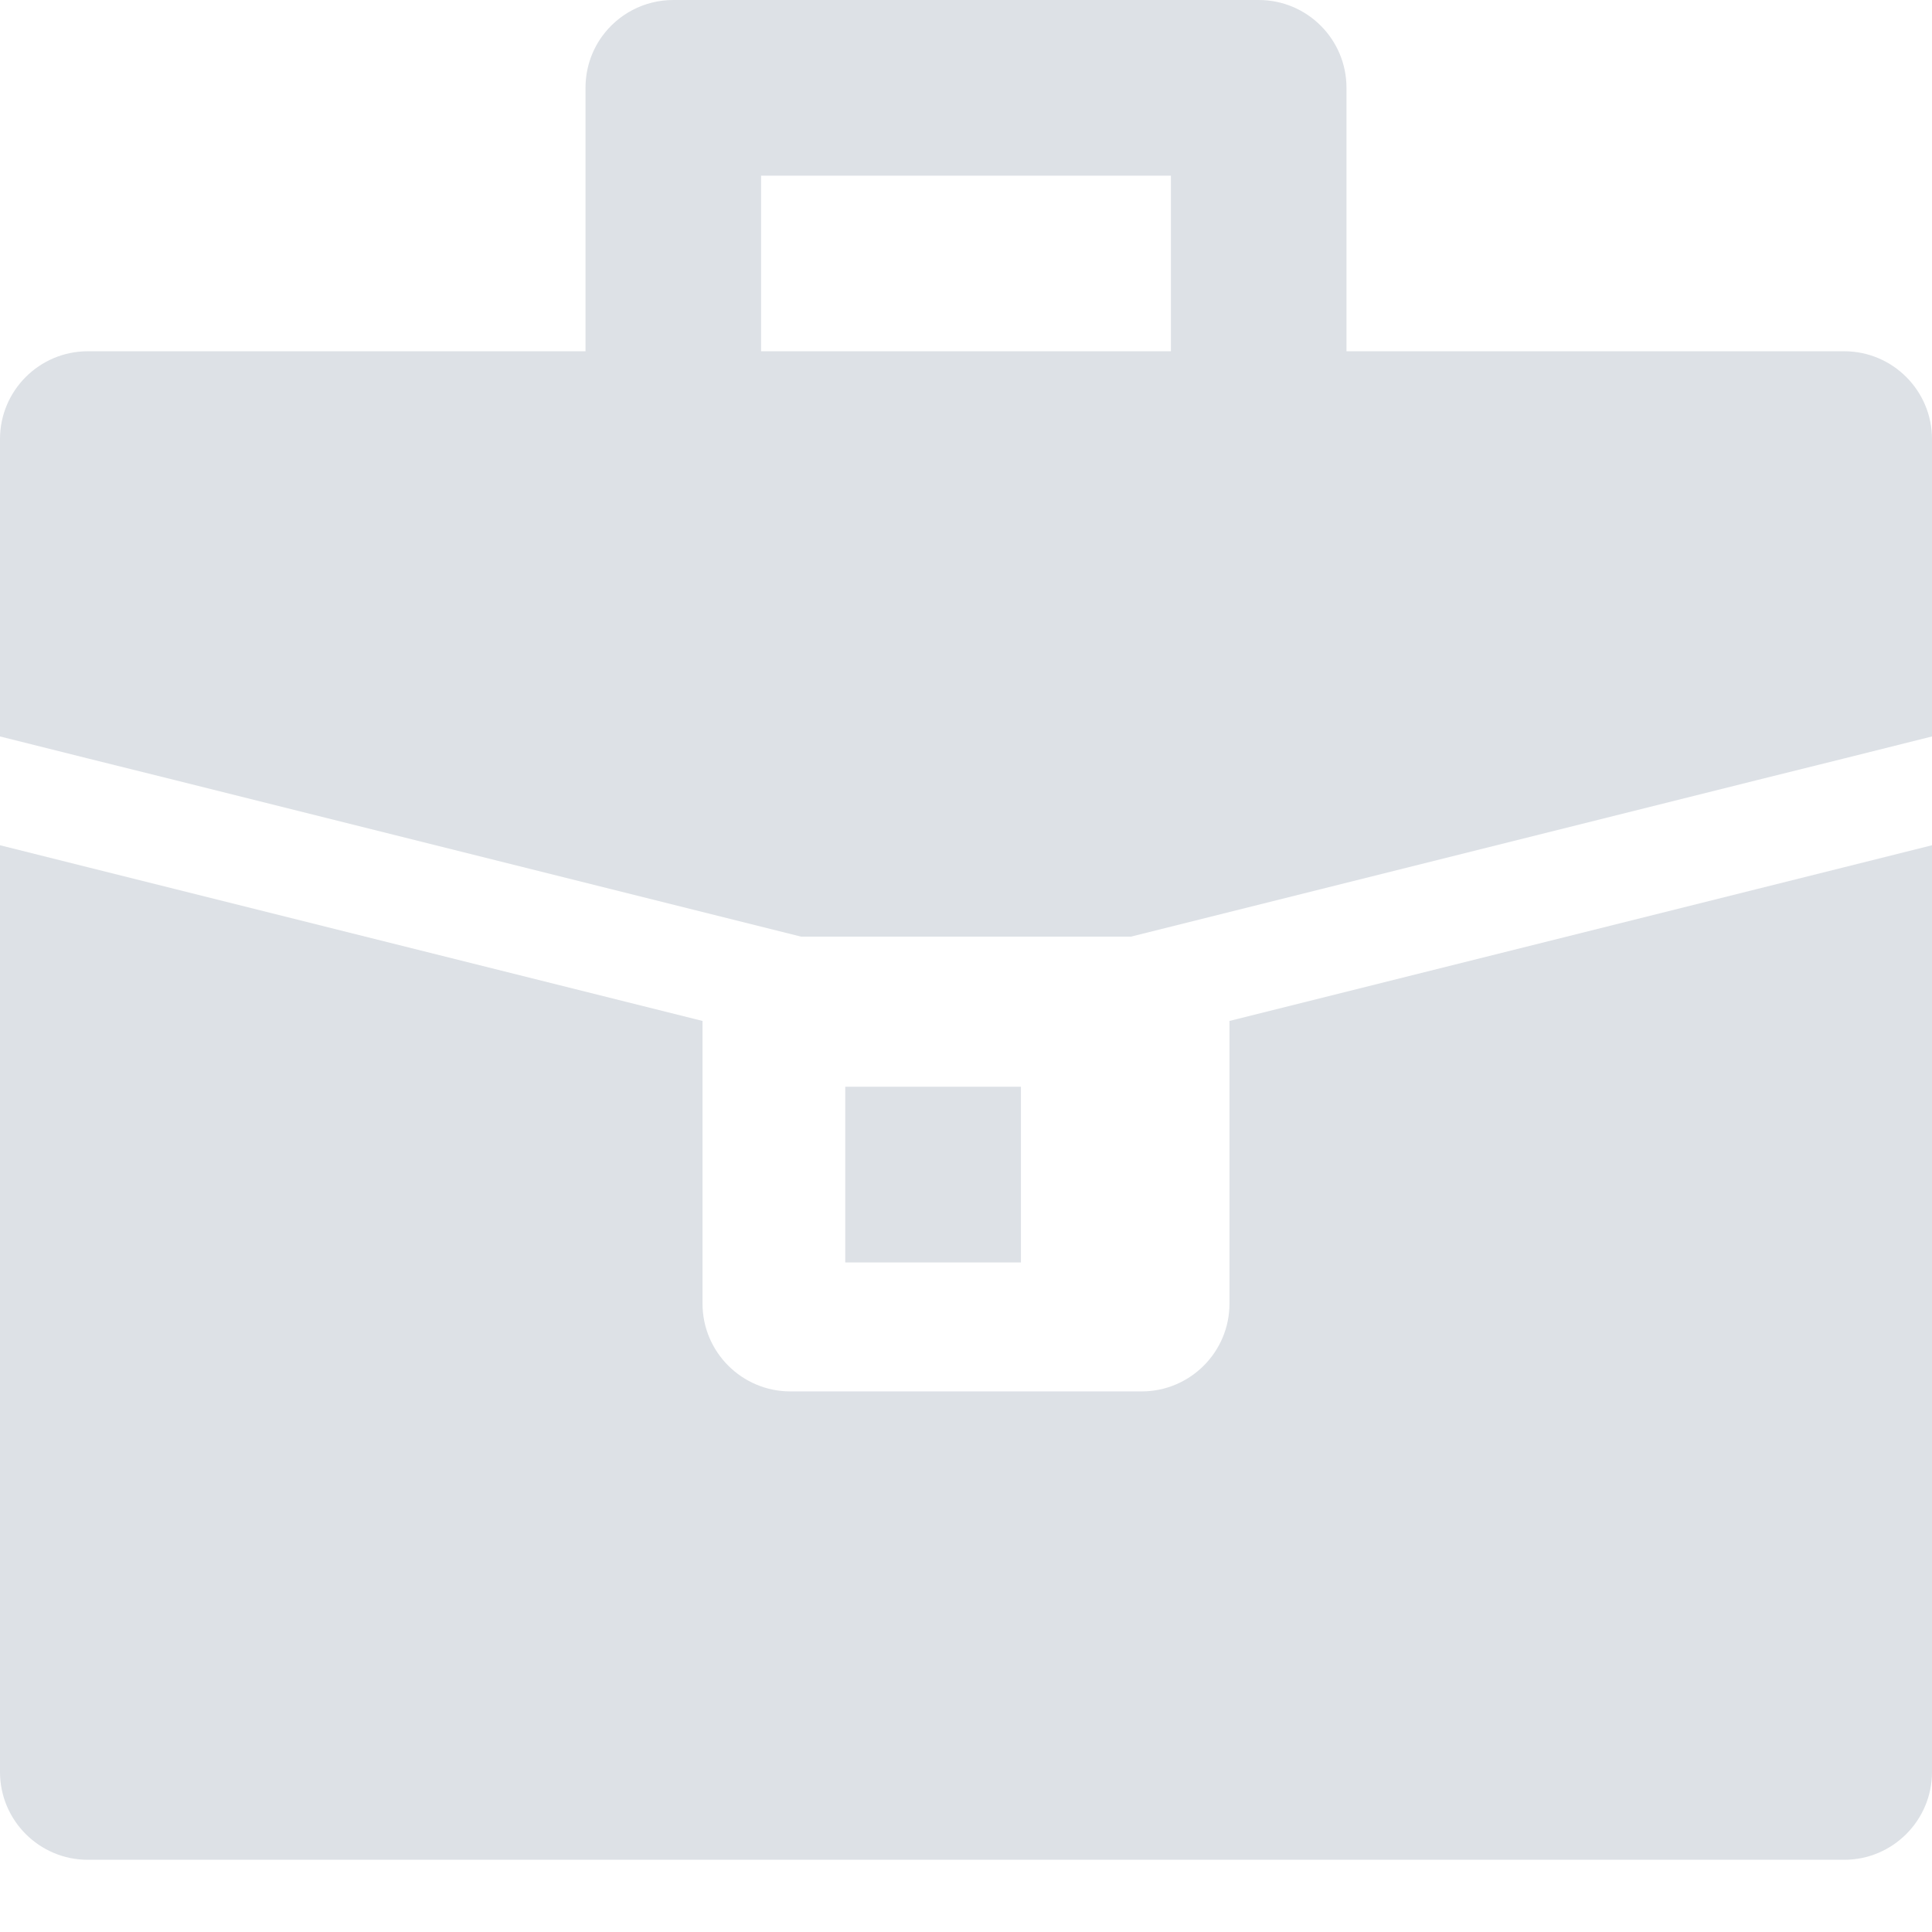 <svg width="16" height="16" viewBox="0 0 16 16" fill="none" xmlns="http://www.w3.org/2000/svg">
<rect x="7" y="9" width="1.455" height="1.455" fill="#DDE1E6"/>
<path fill-rule="evenodd" clip-rule="evenodd" d="M11.151 2.909H15.273C15.674 2.909 16 3.235 16 3.636V6.099L15.273 6.281L14.545 6.462L9.365 7.757H6.635L1.455 6.462L0.727 6.281L0 6.099V3.636C0 3.235 0.326 2.909 0.727 2.909H4.849V0.727C4.849 0.569 4.899 0.423 4.984 0.304C5.116 0.12 5.332 0 5.576 0H10.424C10.826 0 11.151 0.326 11.151 0.727V2.909ZM6.303 2.909H9.697V1.455H6.303V2.909Z" fill="#DDE1E6"/>
<path d="M15.273 7.182L14.545 7.364L10.182 8.455V10.796C10.182 11.197 9.856 11.523 9.455 11.523H6.545C6.144 11.523 5.818 11.197 5.818 10.796V8.455L1.455 7.364L0.727 7.182L0 7V14.675C0 15.076 0.326 15.402 0.727 15.402H15.273C15.674 15.402 16 15.076 16 14.675V7L15.273 7.182Z" fill="#DDE1E6"/>
</svg>
